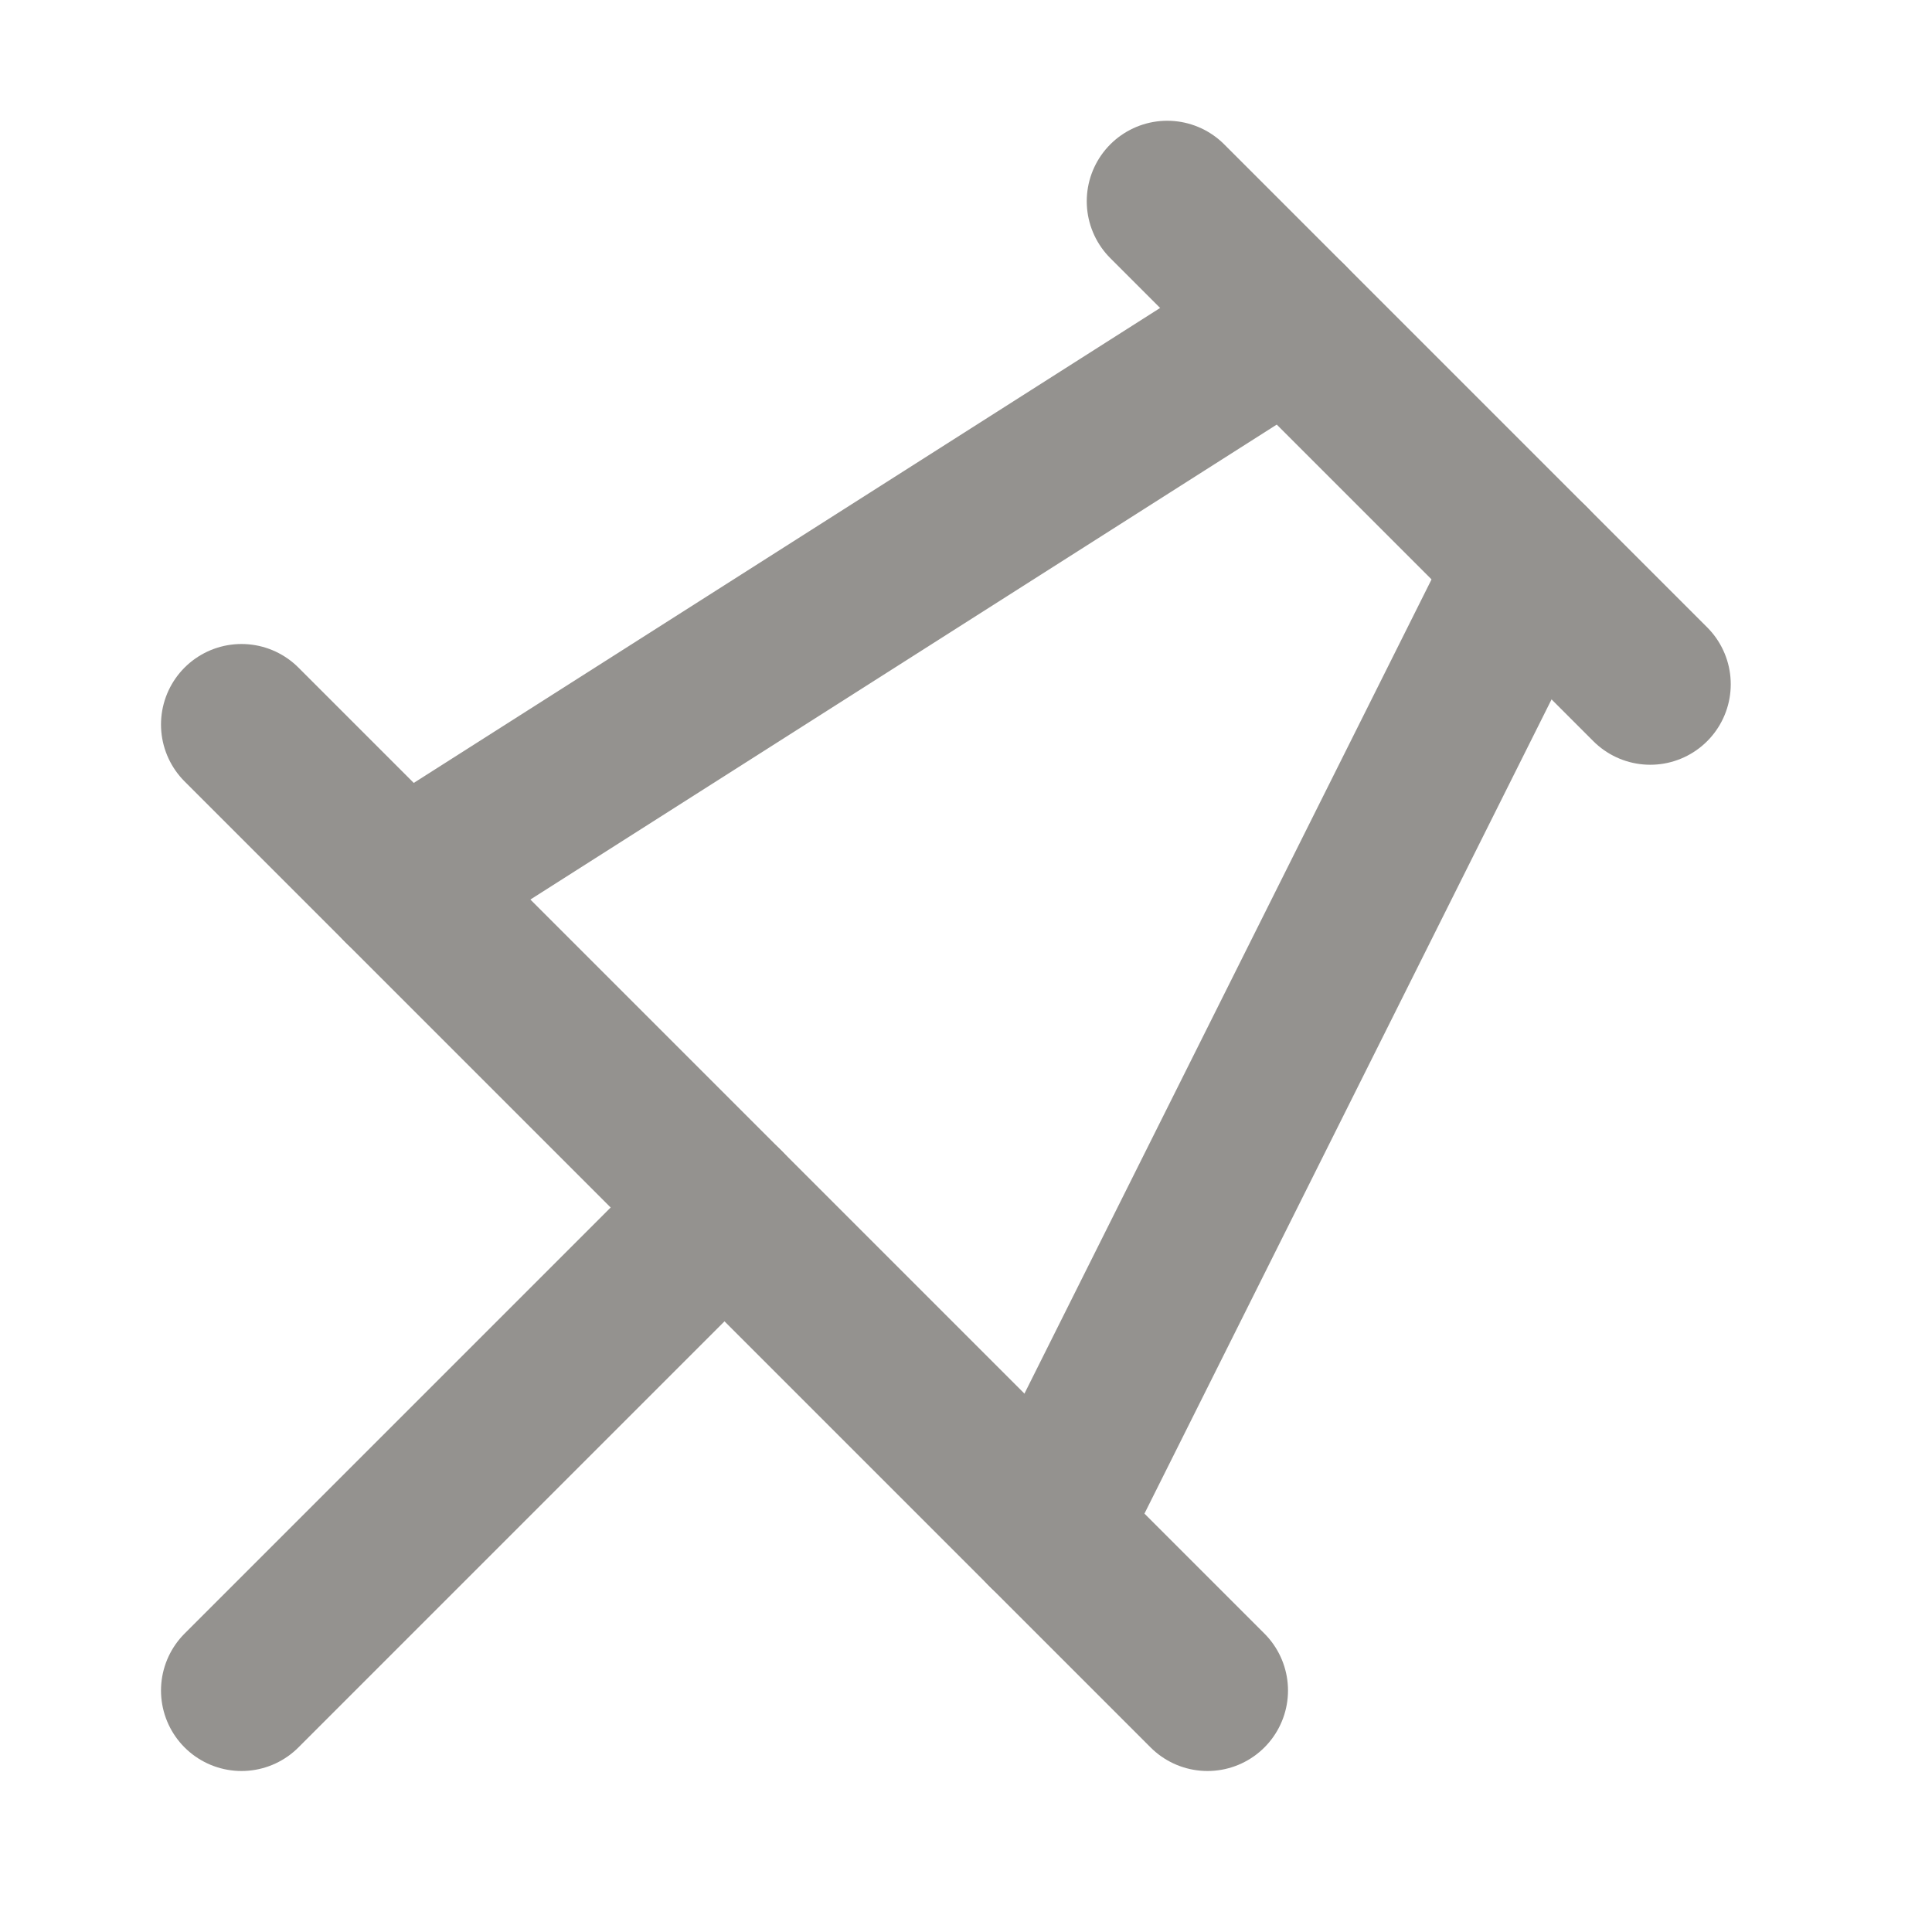 <svg width="24" height="24" viewBox="0 0 24 24" fill="none" xmlns="http://www.w3.org/2000/svg">
  <path d="M5 11L16 4" stroke="#94928F" stroke-width="2" stroke-linecap="round" stroke-linejoin="round"/>
  <path d="M13 19L19 7" stroke="#94928F" stroke-width="2" stroke-linecap="round" stroke-linejoin="round"/>
  <path d="M14.5 2.5L20.5 8.5" stroke="#94928F" stroke-width="2" stroke-linecap="round" stroke-linejoin="round"/>
  <path d="M9 15L3 21" stroke="#94928F" stroke-width="2" stroke-linecap="round" stroke-linejoin="round"/>
  <path d="M3 9L15 21" stroke="#94928F" stroke-width="2" stroke-linecap="round" stroke-linejoin="round"/>
</svg>
